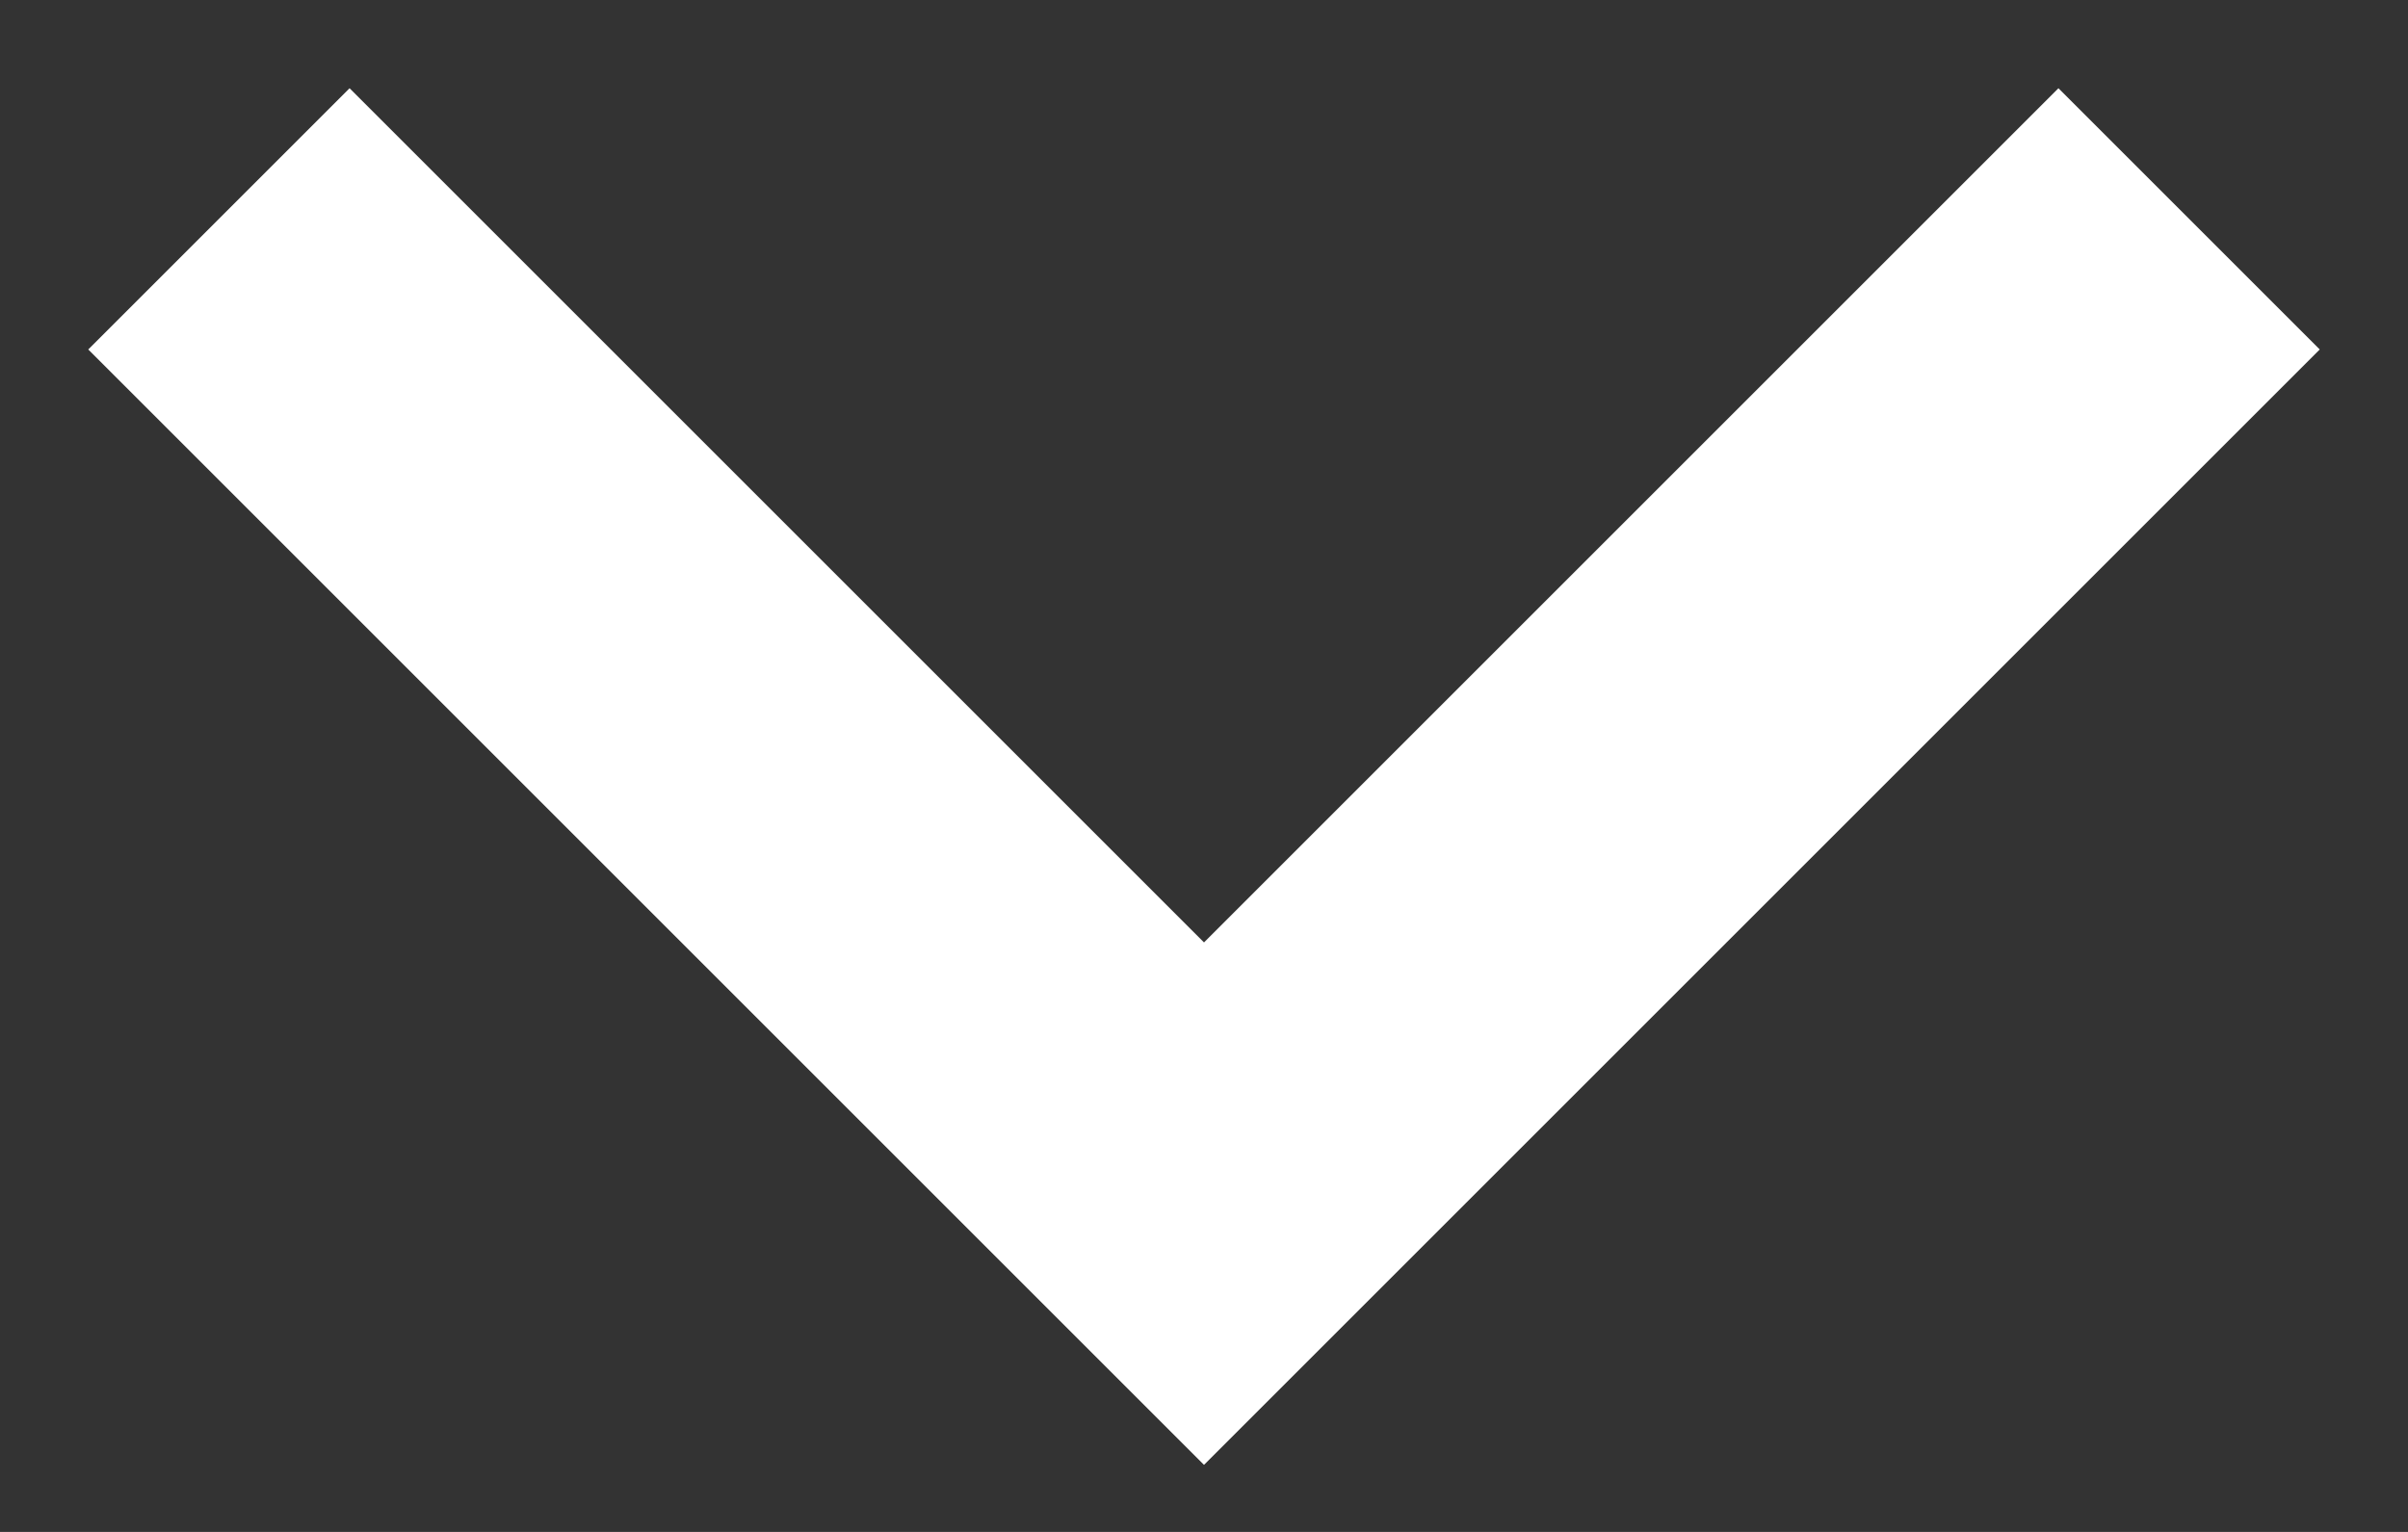 <svg width="11" height="7" viewBox="0 0 11 7" fill="none" xmlns="http://www.w3.org/2000/svg">
<rect x="0" y="0" width="11" height="7" fill="#333333" stroke="none"/>
<path d="M10 1L5.5 5.5L1 1" stroke="white" stroke-width="1.688"/>
</svg>
